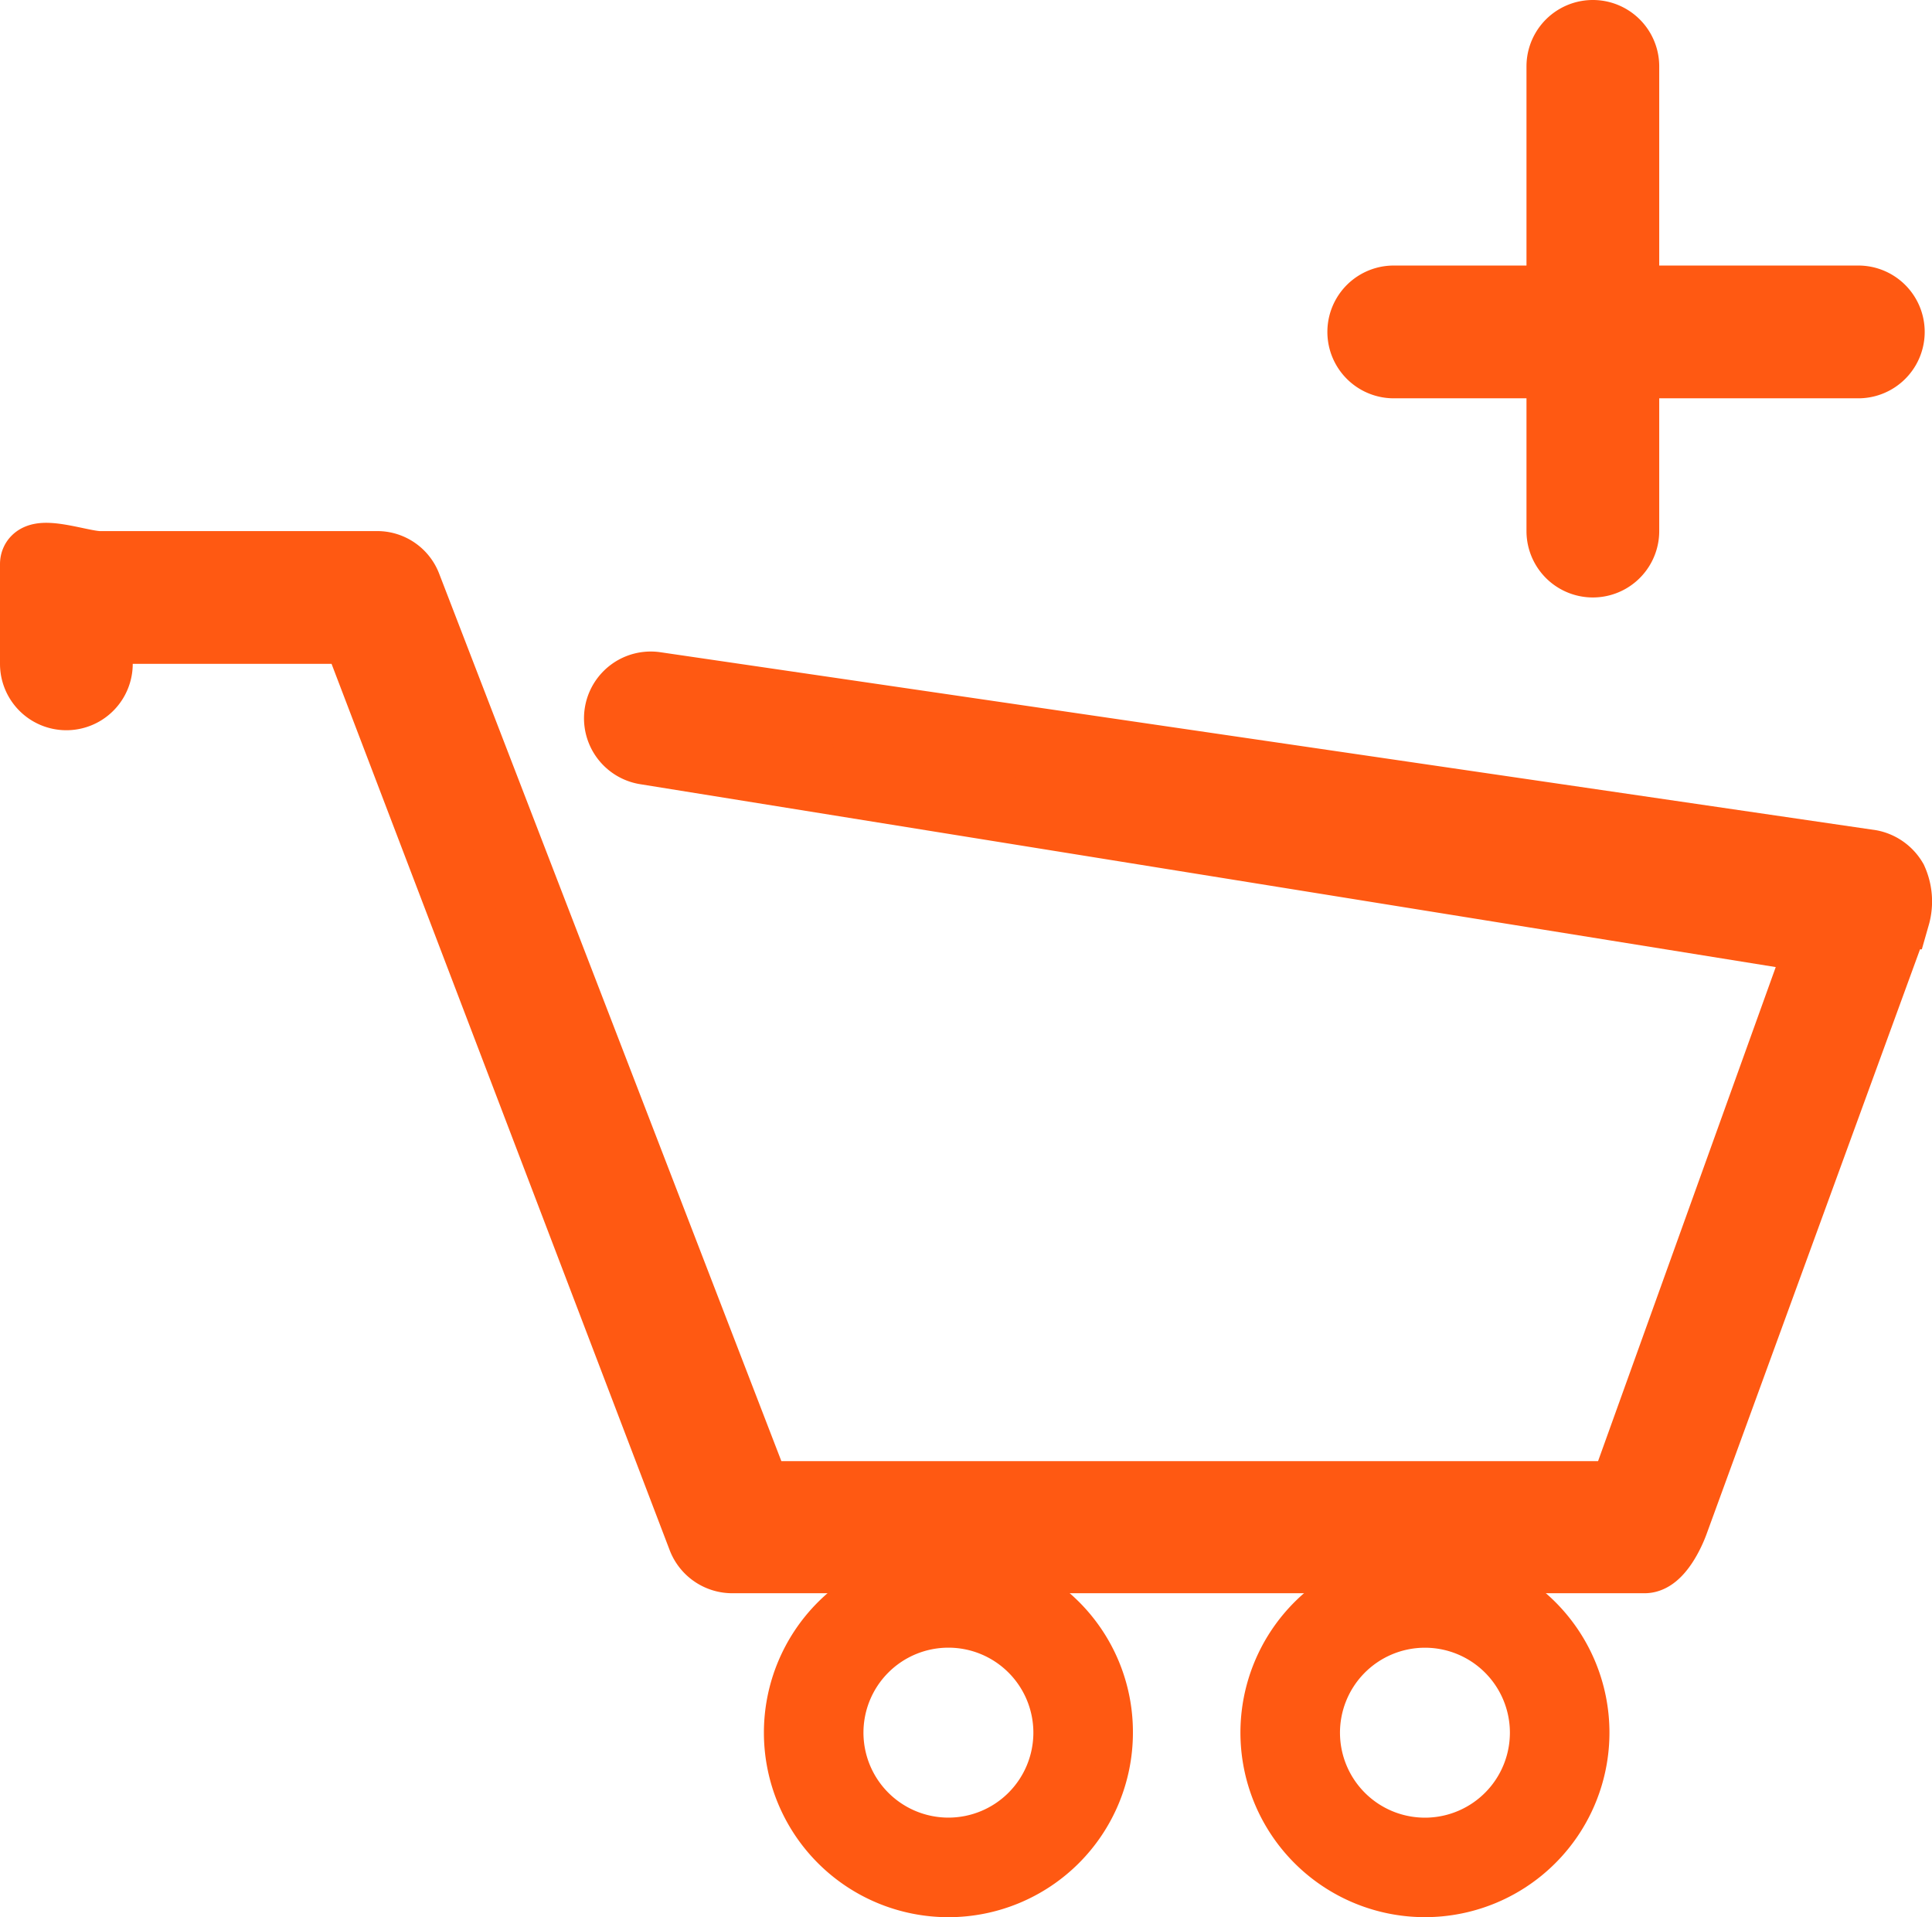 <svg xmlns="http://www.w3.org/2000/svg" viewBox="0 0 29.11 28.88"><defs><style>.cls-1,.cls-2{fill:#ff5912;stroke:#ff5912;stroke-miterlimit:10;}.cls-2{stroke-width:0.5px;}</style></defs><title>add-to-card-active</title><g id="Слой_2" data-name="Слой 2"><g id="icon"><path class="cls-1" d="M28.54,13.25a.53.53,0,0,0-.35-.25L9.88,10.32a.5.5,0,1,0-.15,1l17.7,2.85-3,8.34h-13L6.15,8.82a.5.5,0,0,0-.47-.32H1.5c-.28,0-1-.28-1,0V10a.5.5,0,0,0,1,0V9.5H5.34l5.22,13.68a.51.51,0,0,0,.47.32H24.78c.21,0,.4-.38.47-.58l3.33-9.12A.8.8,0,0,0,28.54,13.25Z"/><path class="cls-2" d="M14.29,23.57a2.53,2.53,0,1,0,2.53,2.53A2.52,2.52,0,0,0,14.29,23.57Zm0,4.06a1.53,1.53,0,1,1,1.53-1.53A1.53,1.53,0,0,1,14.29,27.63Z"/><path class="cls-2" d="M21.52,23.57A2.53,2.53,0,1,0,24,26.1,2.53,2.53,0,0,0,21.52,23.57Zm0,4.06A1.53,1.53,0,1,1,23,26.1,1.53,1.53,0,0,1,21.52,27.63Z"/><path class="cls-1" d="M21,5.5h2.5V8a.5.5,0,0,0,1,0V5.5H28a.5.5,0,0,0,0-1H24.5V1a.5.5,0,0,0-1,0V4.5H21a.5.5,0,0,0,0,1Z"/></g></g></svg>